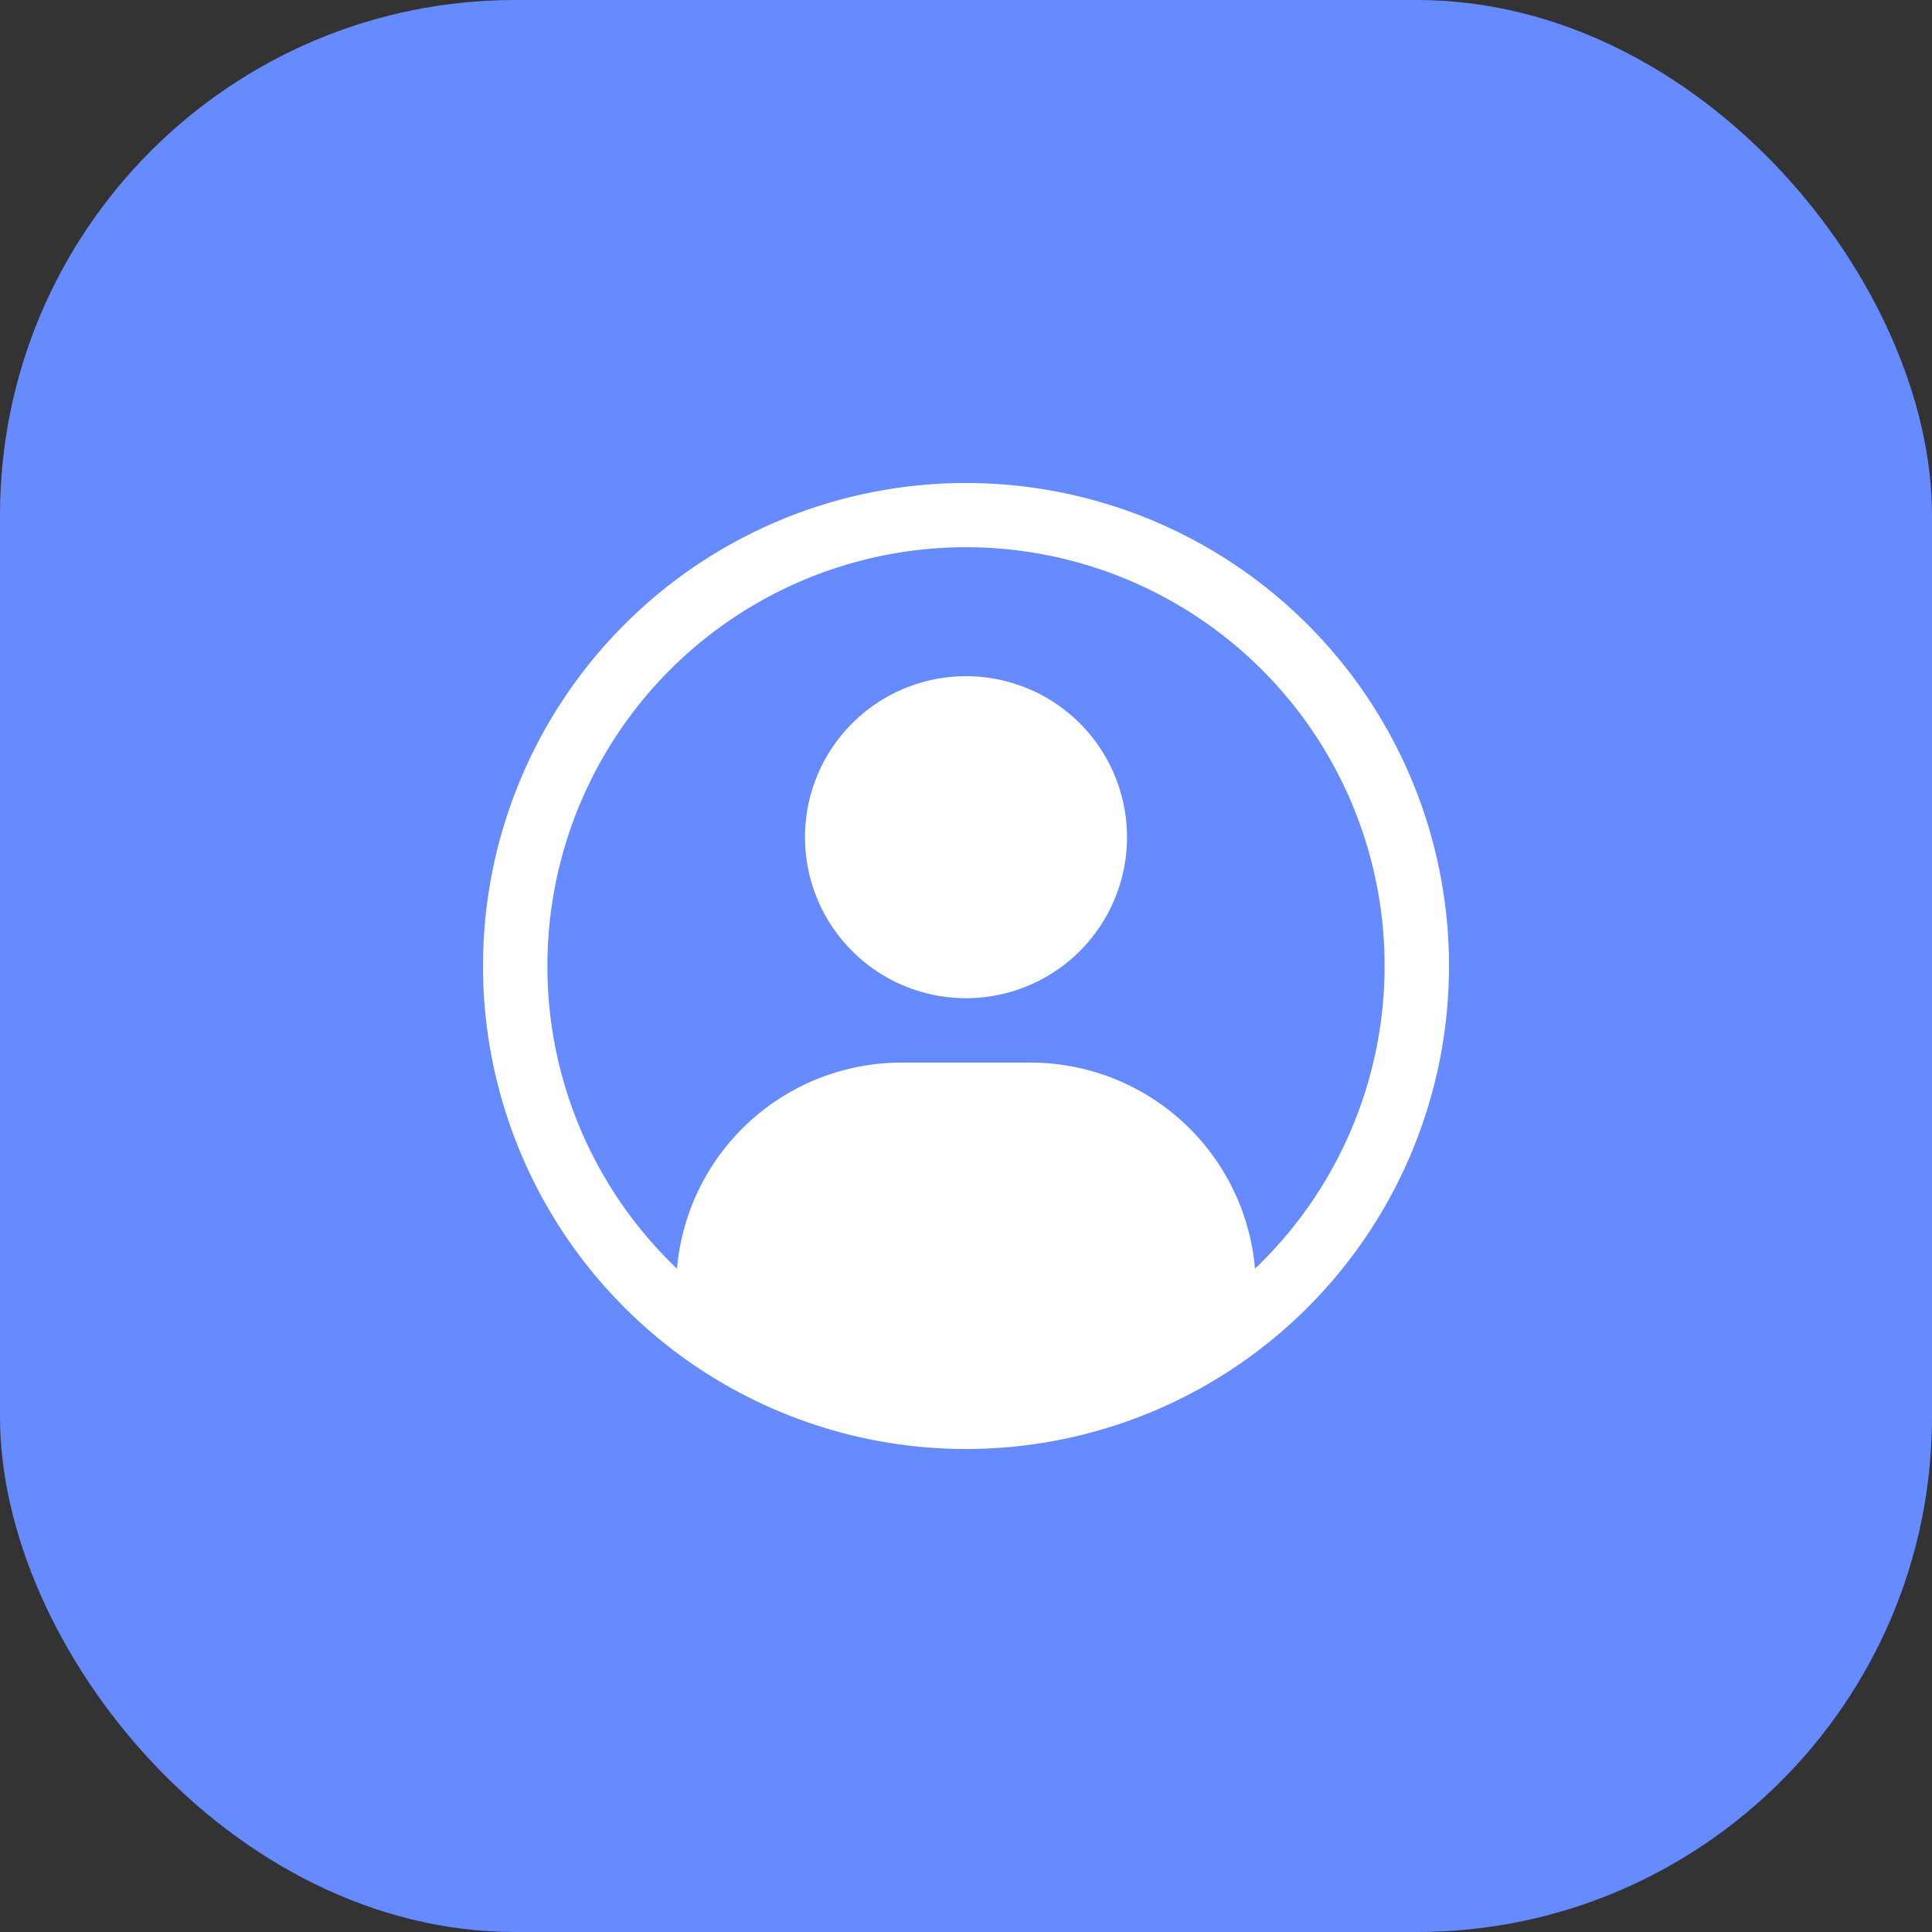 <svg xmlns="http://www.w3.org/2000/svg" xmlns:xlink="http://www.w3.org/1999/xlink" width="45" height="45" viewBox="0 0 45 45">
  <rect x="0" y="0" width="45" height="45" fill="#333333" stroke="none"/>
  <defs>
    <clipPath id="clip-path">
      <rect id="Rectangle_17390" data-name="Rectangle 17390" width="45" height="45" rx="12" transform="translate(384 1)" fill="#fff"/>
    </clipPath>
  </defs>
  <g id="Group_37923" data-name="Group 37923" transform="translate(-384 -1)" clip-path="url(#clip-path)">
    <rect id="Rectangle_17389" data-name="Rectangle 17389" width="45" height="45" transform="translate(384 1)" fill="#668aff"/>
    <path id="Path_27618" data-name="Path 27618" d="M410.667,27.15a3.75,3.75,0,1,1,3.75,3.75A3.75,3.75,0,0,1,410.667,27.15Z" transform="translate(-7.917 -6.65)" fill="#fff"/>
    <path id="Path_27619" data-name="Path 27619" d="M411.25,17A11.25,11.25,0,1,0,422.5,28.25,11.25,11.25,0,0,0,411.25,17ZM401.5,28.25A9.75,9.75,0,1,1,417.981,35.3a5.25,5.25,0,0,0-5.231-4.8h-3a5.25,5.25,0,0,0-5.231,4.8A9.72,9.72,0,0,1,401.5,28.25Z" transform="translate(-4.75 -4.75)" fill="#fff" fill-rule="evenodd"/>
  </g>
</svg>
